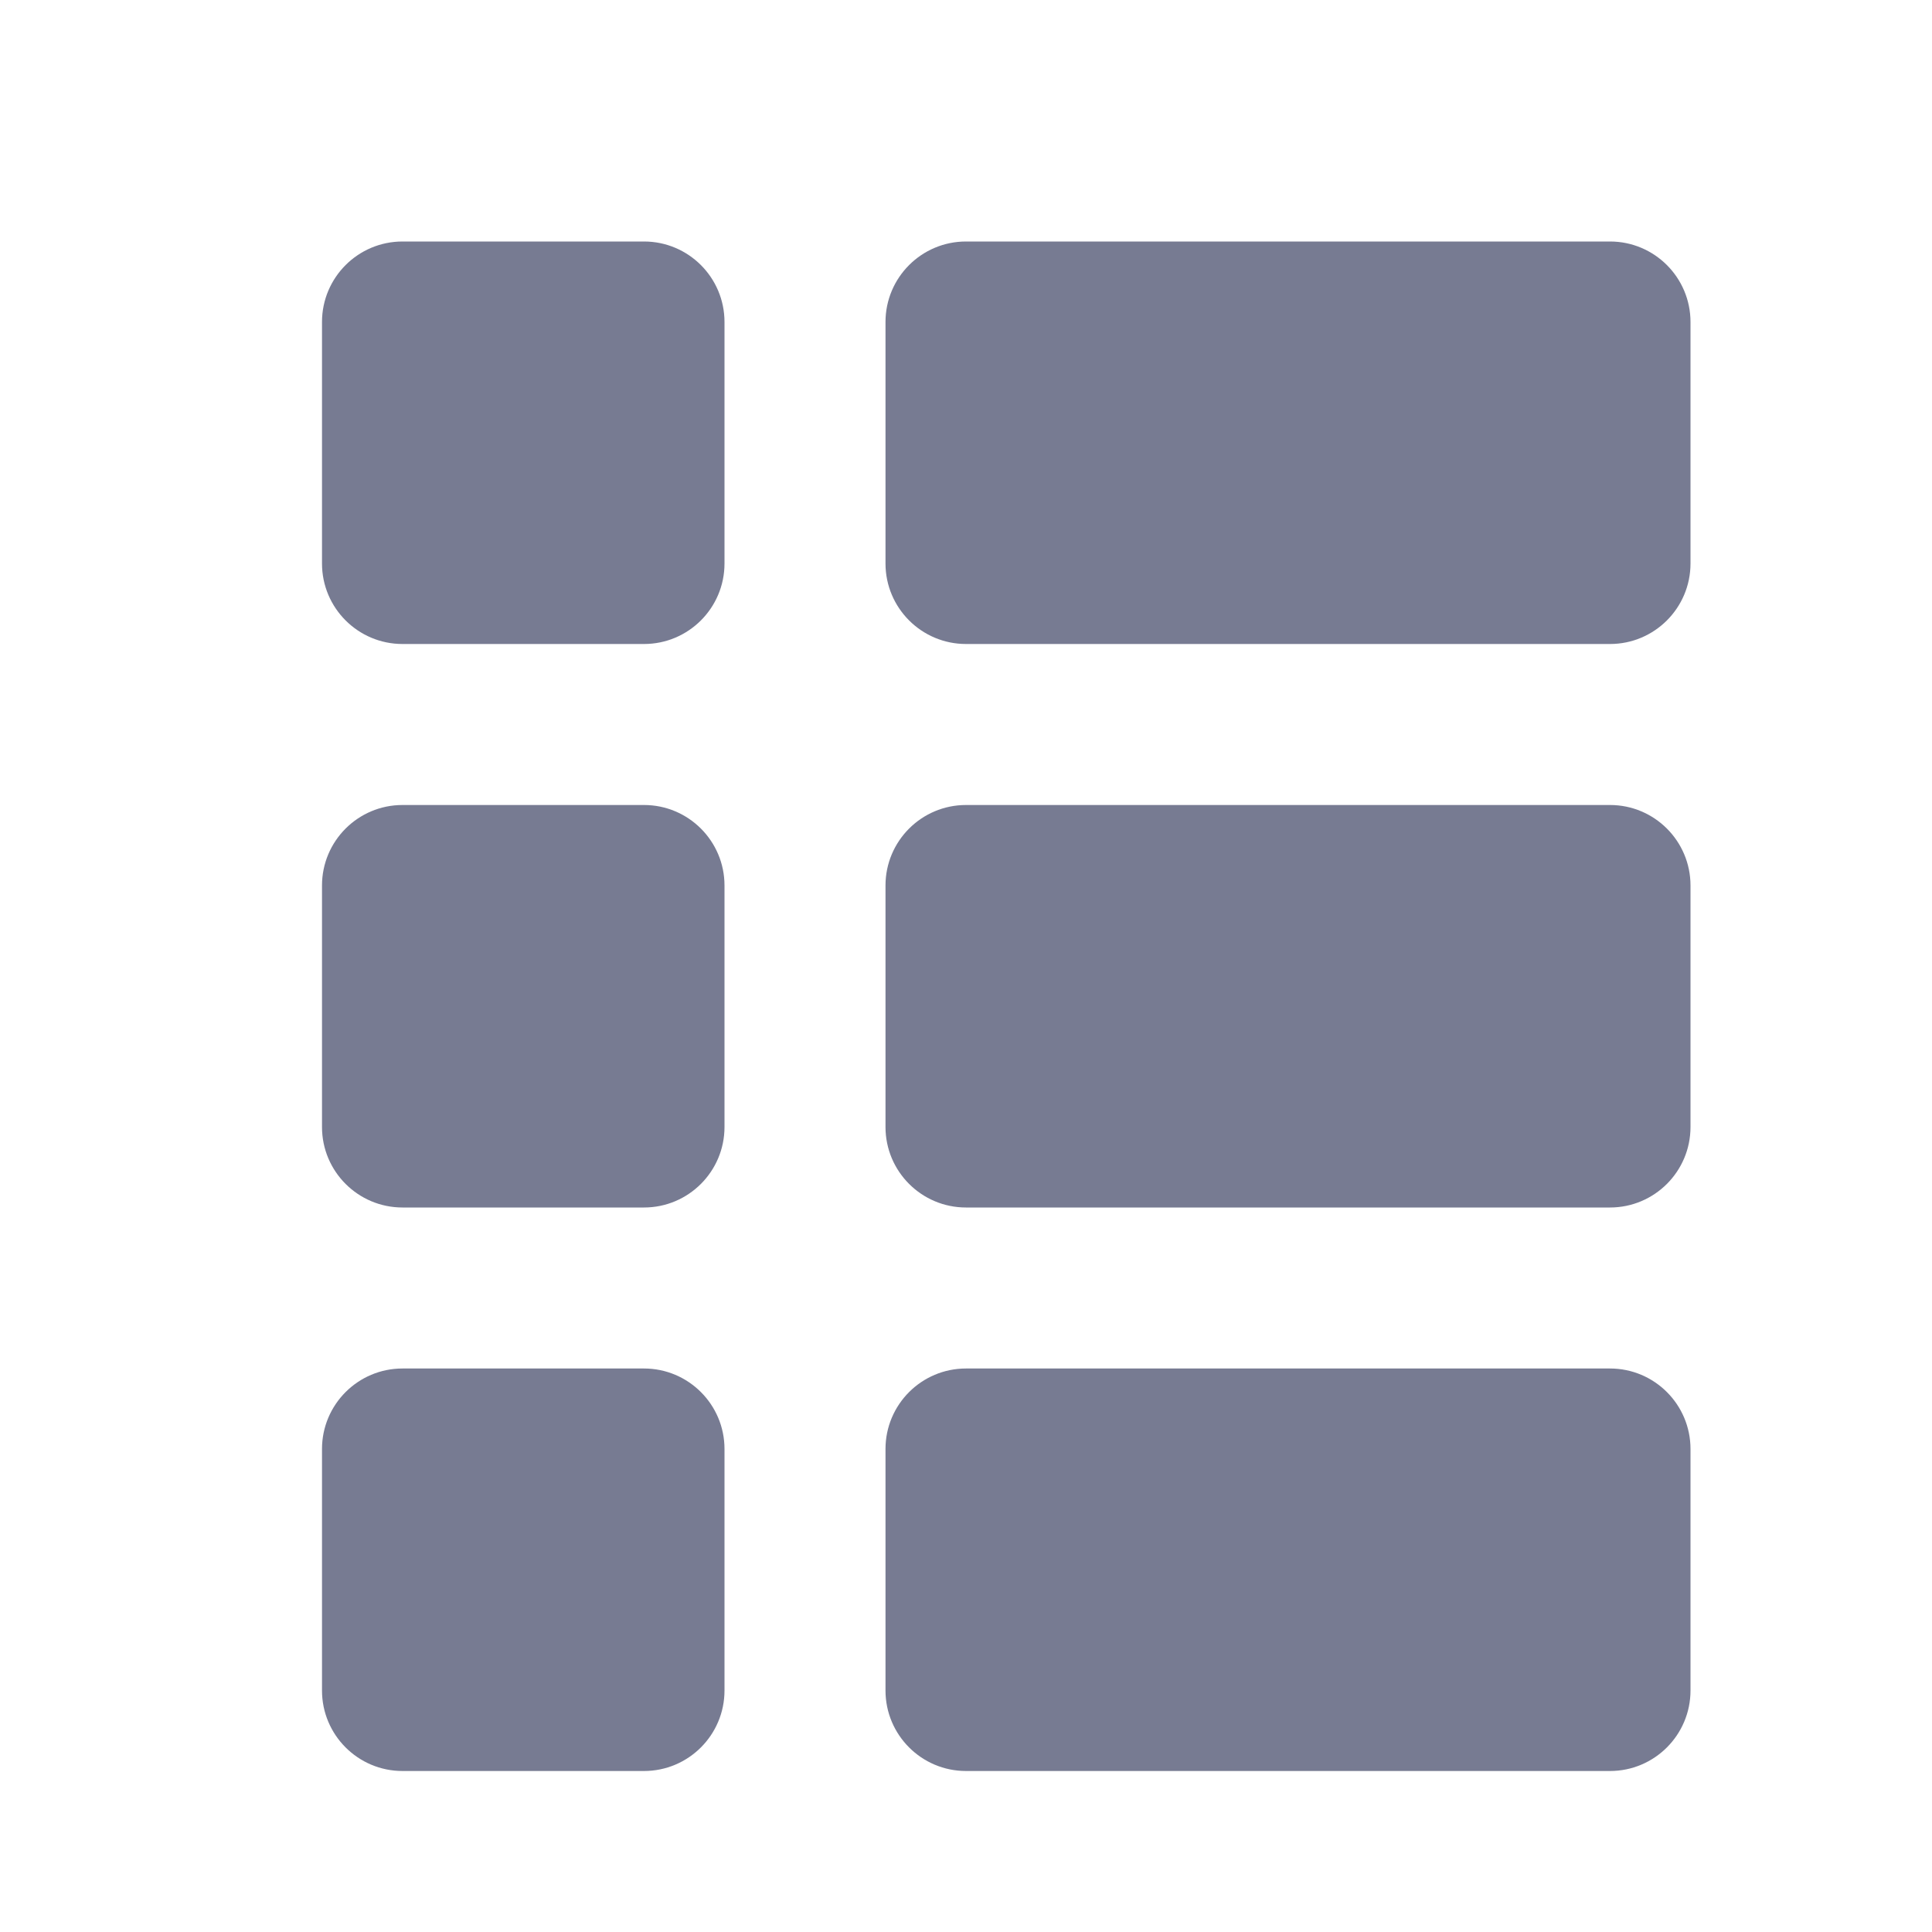 <svg width="24" height="24" viewBox="0 0 24 24" fill="none" xmlns="http://www.w3.org/2000/svg">
<path fill-rule="evenodd" clip-rule="evenodd" d="M5 3C4.448 3 4 3.448 4 4L4 7C4 7.552 4.448 8 5 8L8 8C8.552 8 9 7.552 9 7V4C9 3.448 8.552 3 8 3L5 3ZM12 3C11.448 3 11 3.448 11 4V7C11 7.552 11.448 8 12 8L20 8C20.552 8 21 7.552 21 7V4C21 3.448 20.552 3 20 3L12 3ZM4 11C4 10.448 4.448 10 5 10H8C8.552 10 9 10.448 9 11L9 14C9 14.552 8.552 15 8 15H5C4.448 15 4 14.552 4 14L4 11ZM12 10C11.448 10 11 10.448 11 11L11 14C11 14.552 11.448 15 12 15H20C20.552 15 21 14.552 21 14V11C21 10.448 20.552 10 20 10L12 10ZM4 18C4 17.448 4.448 17 5 17H8C8.552 17 9 17.448 9 18V21C9 21.552 8.552 22 8 22H5C4.448 22 4 21.552 4 21V18ZM12 17C11.448 17 11 17.448 11 18V21C11 21.552 11.448 22 12 22L20 22C20.552 22 21 21.552 21 21V18C21 17.448 20.552 17 20 17H12Z" fill="#777B92"/>
</svg>

